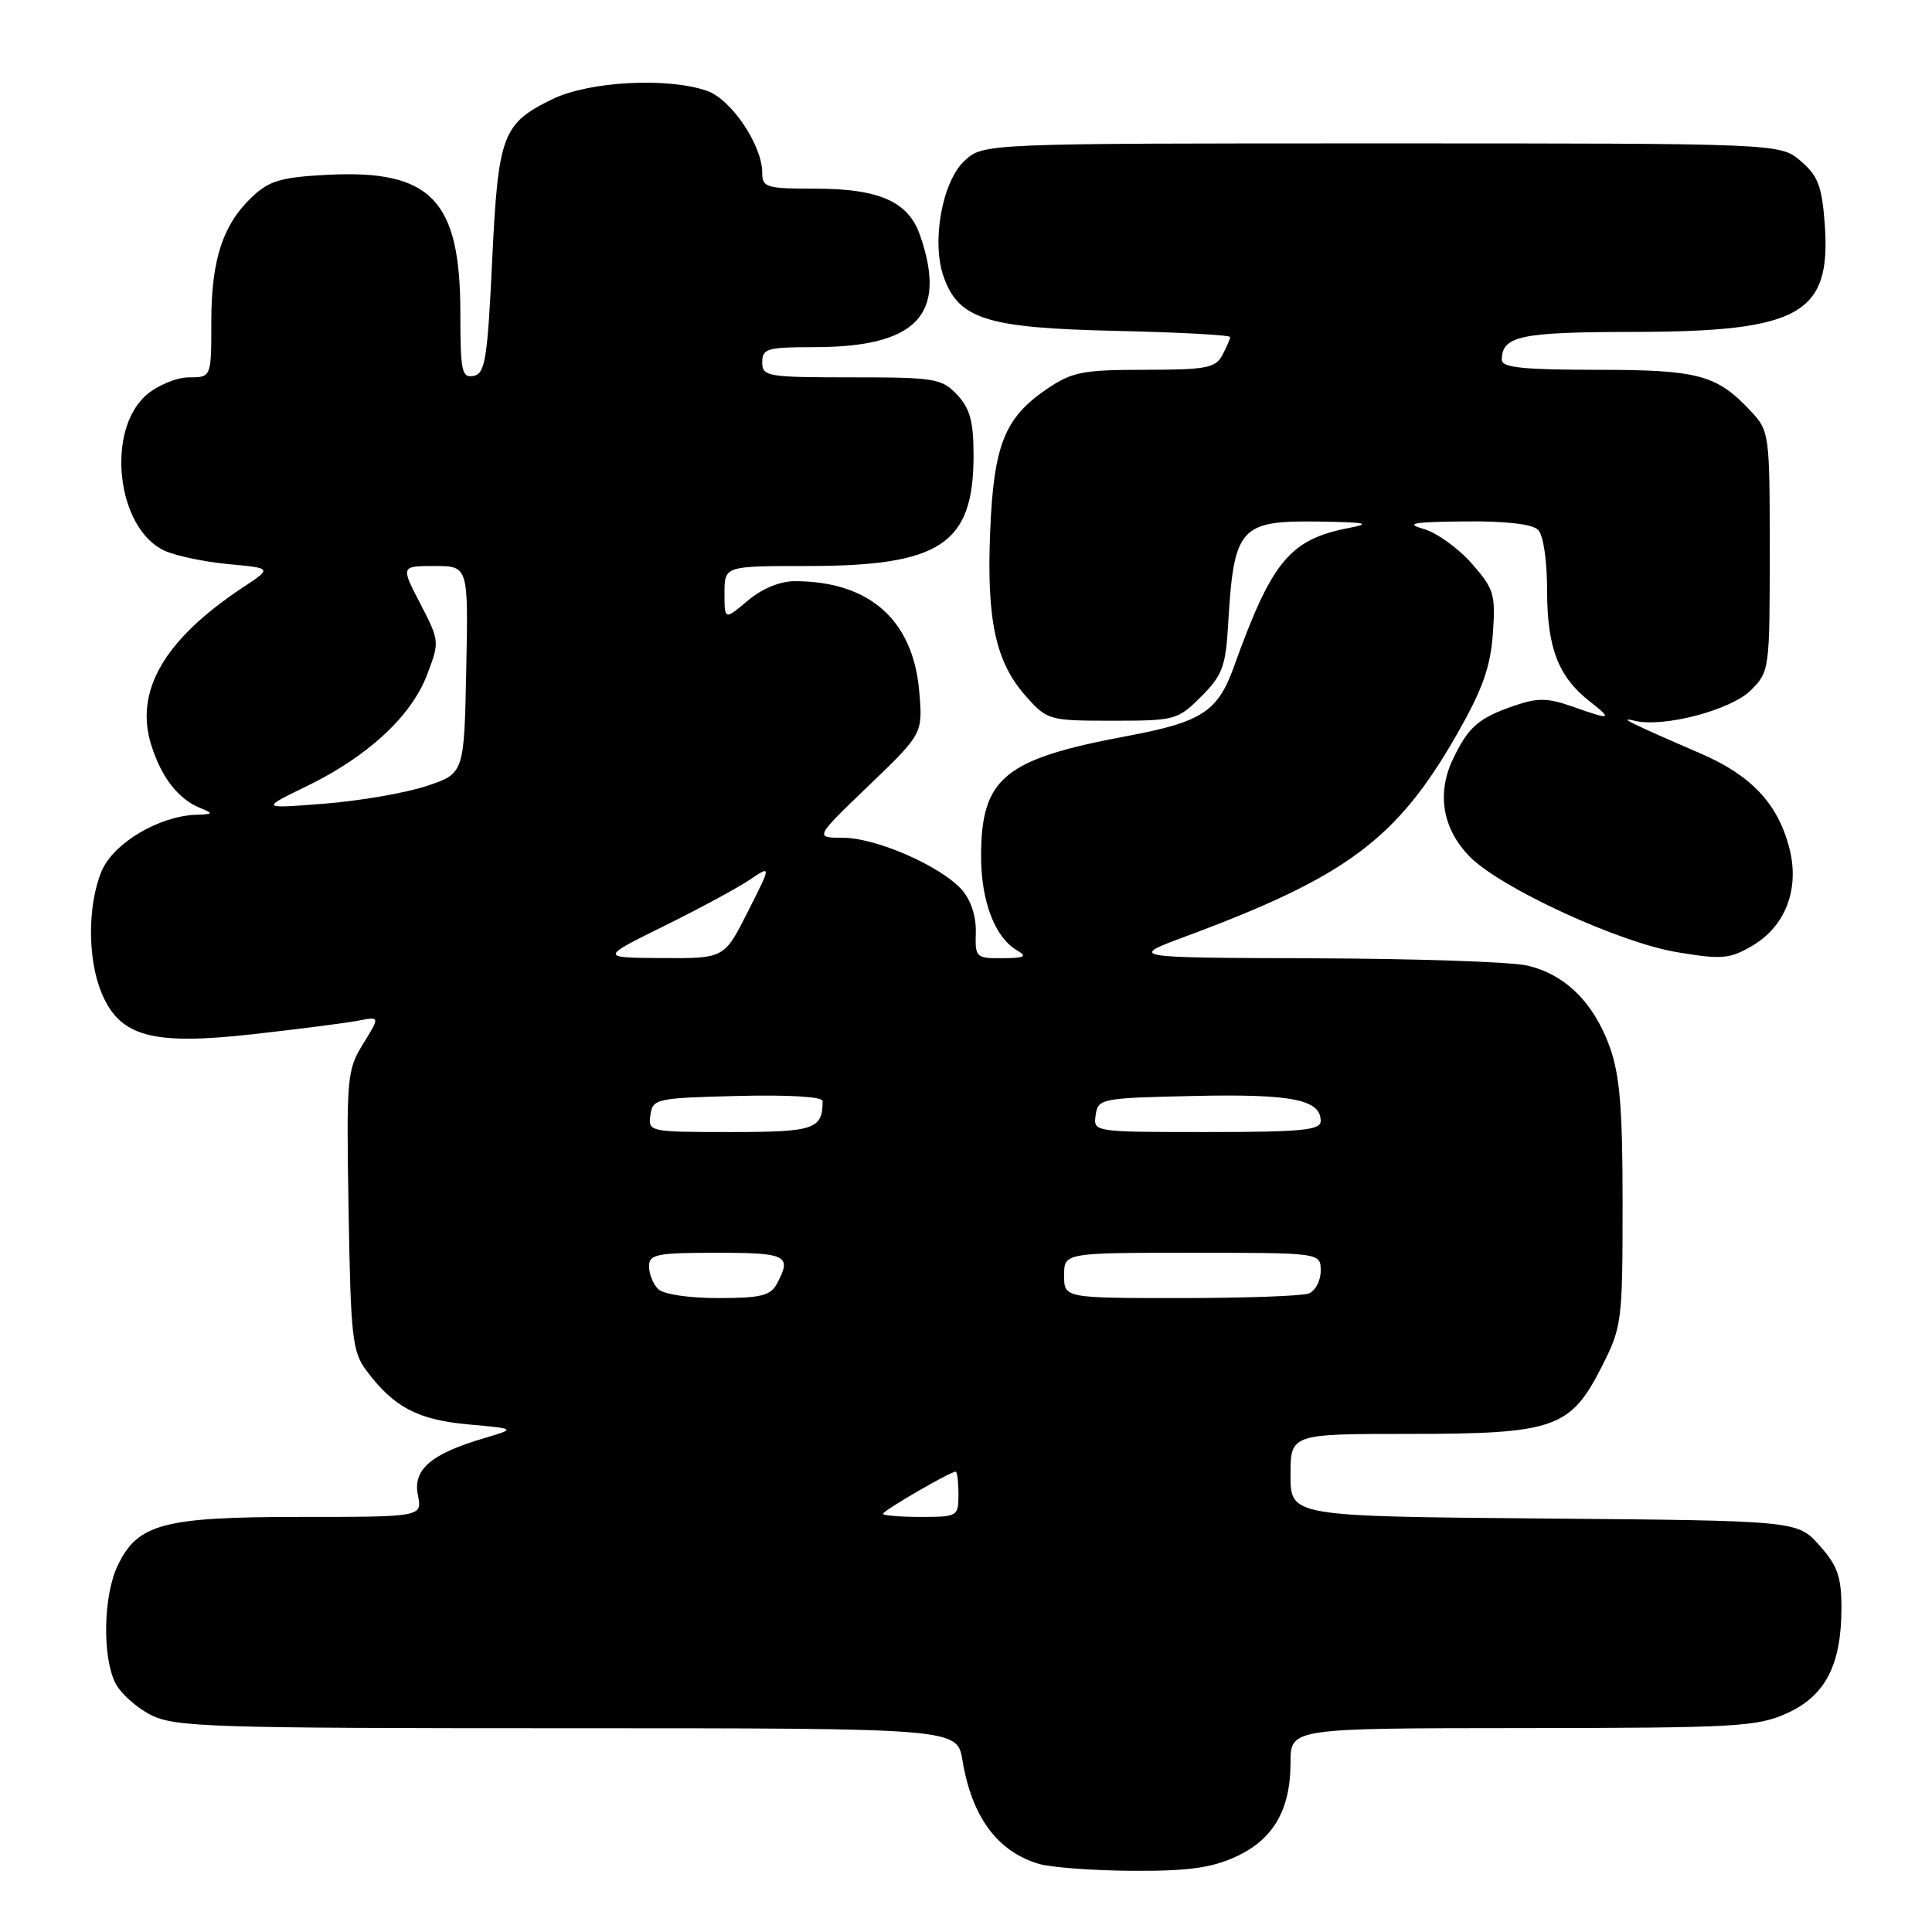 <?xml version="1.0" encoding="UTF-8" standalone="no"?>
<!DOCTYPE svg PUBLIC "-//W3C//DTD SVG 1.1//EN" "http://www.w3.org/Graphics/SVG/1.1/DTD/svg11.dtd" >
<svg xmlns="http://www.w3.org/2000/svg" xmlns:xlink="http://www.w3.org/1999/xlink" version="1.1" viewBox="0 0 256 256">
 <g >
 <path fill="currentColor"
d=" M 163.68 246.06 C 168.70 243.78 171.00 239.85 171.00 233.55 C 171.00 229.00 171.00 229.00 201.75 228.98 C 230.05 228.96 232.84 228.80 236.79 227.01 C 241.88 224.70 244.00 220.60 244.00 213.05 C 244.00 208.92 243.48 207.45 241.08 204.77 C 238.17 201.50 238.17 201.50 204.58 201.21 C 171.00 200.92 171.00 200.92 171.00 195.46 C 171.00 190.00 171.00 190.00 186.75 190.00 C 205.98 190.00 208.11 189.25 212.25 181.07 C 214.91 175.82 215.00 175.11 215.00 159.57 C 215.01 146.95 214.64 142.48 213.31 138.75 C 211.19 132.85 207.40 129.11 202.36 127.94 C 200.24 127.45 187.47 127.02 174.00 126.98 C 149.50 126.90 149.50 126.90 157.24 124.03 C 178.44 116.15 185.11 111.17 193.01 97.37 C 196.42 91.40 197.48 88.45 197.81 84.01 C 198.19 78.75 197.97 78.04 195.01 74.66 C 193.24 72.65 190.38 70.59 188.65 70.09 C 186.11 69.36 187.17 69.16 194.05 69.09 C 199.48 69.03 203.04 69.44 203.80 70.20 C 204.50 70.90 205.00 74.26 205.00 78.25 C 205.00 85.82 206.47 89.65 210.61 92.91 C 213.75 95.38 213.52 95.45 208.32 93.61 C 205.08 92.47 203.73 92.45 200.68 93.50 C 195.90 95.14 194.55 96.32 192.50 100.64 C 190.34 105.19 191.17 109.89 194.77 113.53 C 198.88 117.69 214.55 124.90 222.22 126.17 C 228.16 127.16 229.19 127.07 232.15 125.34 C 236.65 122.72 238.53 117.67 237.05 112.19 C 235.49 106.39 231.98 102.70 225.29 99.82 C 216.19 95.89 214.21 94.92 216.57 95.50 C 220.37 96.45 229.36 94.10 232.00 91.46 C 234.46 89.00 234.50 88.68 234.50 73.06 C 234.50 57.48 234.45 57.11 232.00 54.49 C 227.48 49.65 225.05 49.00 211.55 49.00 C 201.92 49.00 199.00 48.70 199.00 47.70 C 199.00 44.51 201.40 44.00 216.45 43.98 C 238.54 43.95 242.65 41.63 241.79 29.71 C 241.42 24.69 240.90 23.31 238.62 21.35 C 235.89 19.00 235.89 19.00 183.09 19.00 C 130.29 19.00 130.29 19.00 127.80 21.31 C 124.85 24.04 123.41 32.00 125.02 36.62 C 126.99 42.28 130.70 43.46 147.75 43.84 C 156.14 44.03 163.00 44.39 163.00 44.66 C 163.00 44.92 162.53 46.00 161.96 47.07 C 161.06 48.76 159.80 49.00 151.70 49.00 C 143.47 49.00 142.06 49.28 138.74 51.53 C 133.10 55.36 131.66 58.97 131.20 70.51 C 130.72 82.21 131.94 87.79 135.97 92.29 C 138.77 95.43 139.02 95.50 147.40 95.50 C 155.70 95.50 156.06 95.40 159.16 92.30 C 161.96 89.50 162.41 88.31 162.73 82.80 C 163.49 69.82 164.25 68.96 174.82 69.11 C 181.05 69.21 181.79 69.37 178.72 69.96 C 170.91 71.48 168.54 74.33 163.52 88.29 C 161.37 94.30 159.26 95.67 149.39 97.52 C 133.01 100.58 130.00 103.06 130.00 113.50 C 130.00 119.41 131.84 124.23 134.75 125.92 C 136.17 126.75 135.81 126.94 132.85 126.97 C 129.33 127.00 129.20 126.88 129.30 123.55 C 129.36 121.43 128.64 119.25 127.45 117.90 C 124.64 114.75 116.13 111.02 111.71 111.01 C 107.93 111.00 107.93 111.00 115.10 104.11 C 122.27 97.22 122.27 97.22 121.81 91.68 C 121.02 82.17 115.23 77.02 105.33 77.01 C 103.37 77.00 100.98 77.99 99.08 79.59 C 96.00 82.18 96.00 82.18 96.00 78.59 C 96.00 75.00 96.00 75.00 106.98 75.00 C 124.64 75.00 129.00 72.10 129.00 60.36 C 129.00 55.85 128.54 54.14 126.83 52.31 C 124.79 50.15 123.89 50.00 112.83 50.00 C 101.67 50.00 101.00 49.89 101.00 48.00 C 101.00 46.19 101.67 46.00 107.85 46.00 C 121.52 46.00 125.58 41.69 121.89 31.12 C 120.35 26.71 116.49 25.00 108.05 25.00 C 101.54 25.00 101.00 24.84 101.00 22.89 C 101.00 19.24 96.90 13.16 93.69 12.04 C 88.47 10.22 78.12 10.77 73.26 13.11 C 66.55 16.37 66.01 17.80 65.21 34.63 C 64.59 47.64 64.28 49.52 62.75 49.81 C 61.19 50.11 61.00 49.19 61.00 41.47 C 61.00 26.51 57.13 22.47 43.44 23.16 C 37.32 23.47 35.69 23.94 33.48 26.02 C 29.54 29.71 28.00 34.37 28.00 42.62 C 28.00 50.00 28.00 50.00 25.06 50.00 C 23.42 50.00 20.92 51.03 19.43 52.31 C 13.97 57.01 15.46 70.05 21.80 72.97 C 23.28 73.65 27.10 74.45 30.27 74.75 C 36.05 75.28 36.05 75.28 32.27 77.78 C 21.73 84.74 17.76 91.60 20.07 98.82 C 21.43 103.06 23.64 105.88 26.50 107.05 C 28.32 107.80 28.28 107.88 26.00 107.96 C 21.05 108.13 15.01 111.73 13.46 115.44 C 11.59 119.92 11.59 127.09 13.46 131.57 C 15.89 137.38 20.12 138.53 33.50 137.04 C 39.55 136.36 45.82 135.56 47.43 135.25 C 50.36 134.68 50.36 134.68 48.12 138.31 C 45.97 141.78 45.89 142.73 46.19 160.40 C 46.47 177.21 46.68 179.11 48.56 181.62 C 52.18 186.46 55.34 188.13 62.04 188.74 C 68.39 189.31 68.39 189.31 64.17 190.56 C 57.11 192.64 54.69 194.71 55.37 198.09 C 55.95 201.00 55.95 201.00 39.88 201.00 C 21.60 201.00 18.22 201.90 15.58 207.48 C 13.69 211.45 13.54 219.52 15.28 223.00 C 15.97 224.38 18.10 226.29 20.01 227.25 C 23.20 228.85 27.98 229.00 75.16 229.00 C 126.82 229.00 126.82 229.00 127.53 233.25 C 128.78 240.76 132.14 245.32 137.64 246.97 C 139.21 247.44 144.78 247.86 150.00 247.89 C 157.30 247.94 160.47 247.52 163.68 246.06 Z  M 117.00 200.59 C 117.00 200.17 125.91 195.00 126.63 195.00 C 126.83 195.00 127.00 196.35 127.00 198.00 C 127.00 200.93 126.89 201.00 122.00 201.00 C 119.25 201.00 117.00 200.81 117.00 200.59 Z  M 87.20 170.80 C 86.54 170.14 86.00 168.79 86.00 167.80 C 86.00 166.20 87.00 166.00 95.00 166.00 C 104.26 166.00 104.95 166.35 102.96 170.07 C 102.10 171.69 100.83 172.00 95.16 172.00 C 91.24 172.00 87.90 171.50 87.20 170.80 Z  M 141.00 169.00 C 141.00 166.00 141.00 166.00 158.00 166.00 C 175.00 166.00 175.00 166.00 175.00 168.39 C 175.00 169.71 174.29 171.06 173.42 171.39 C 172.55 171.73 164.90 172.00 156.42 172.00 C 141.00 172.00 141.00 172.00 141.00 169.00 Z  M 86.18 147.75 C 86.49 145.59 86.94 145.49 97.75 145.22 C 104.39 145.05 109.00 145.32 109.00 145.89 C 109.00 149.64 107.93 150.00 96.82 150.00 C 86.03 150.00 85.87 149.97 86.18 147.75 Z  M 145.18 147.75 C 145.49 145.57 145.89 145.49 158.26 145.22 C 171.18 144.94 175.00 145.69 175.00 148.54 C 175.00 149.76 172.50 150.00 159.93 150.00 C 144.87 150.00 144.86 150.00 145.18 147.75 Z  M 88.00 122.70 C 92.68 120.39 97.79 117.63 99.36 116.56 C 102.22 114.63 102.22 114.63 99.09 120.81 C 95.97 127.00 95.97 127.00 87.74 126.95 C 79.50 126.90 79.50 126.90 88.00 122.70 Z  M 40.65 104.17 C 48.73 100.24 54.49 94.91 56.58 89.43 C 58.26 85.04 58.25 84.93 55.69 79.99 C 53.10 75.00 53.10 75.00 57.58 75.00 C 62.06 75.00 62.06 75.00 61.78 88.75 C 61.50 102.50 61.50 102.50 56.50 104.16 C 53.75 105.07 47.67 106.12 43.00 106.49 C 34.50 107.16 34.50 107.16 40.65 104.17 Z "/>
</g>
</svg>